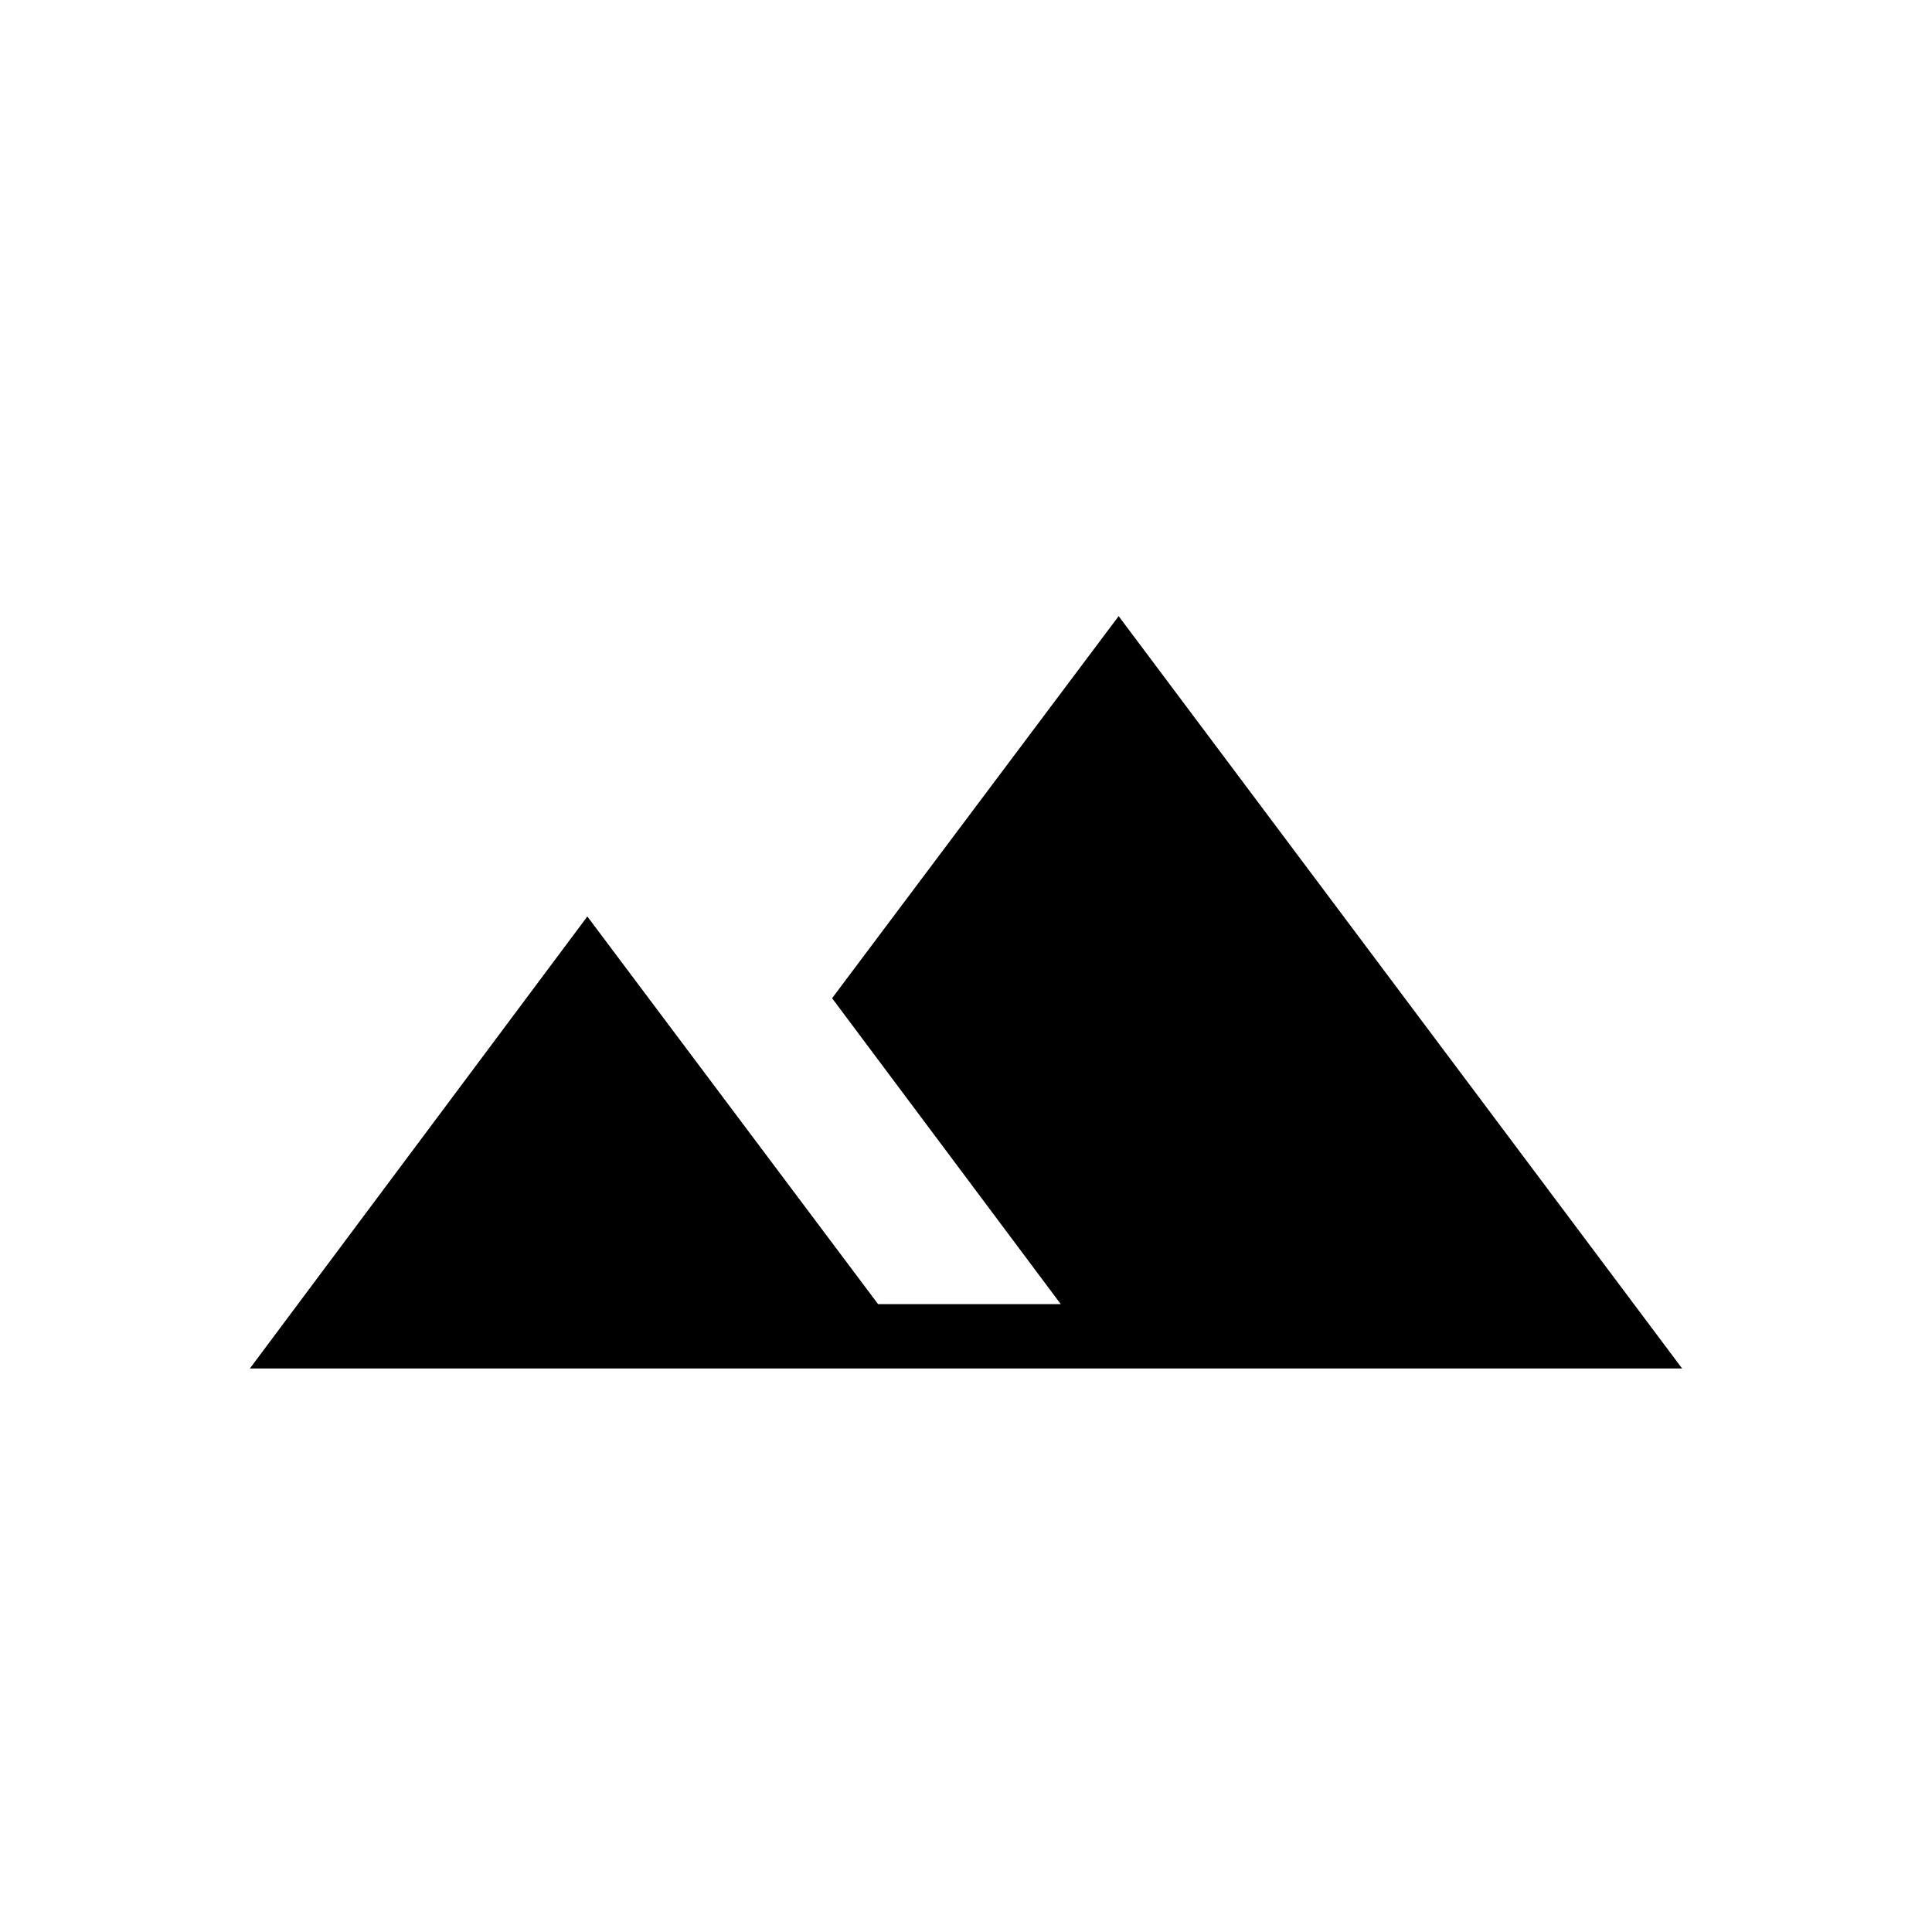 <svg xmlns="http://www.w3.org/2000/svg" height="20" viewBox="0 -960 960 960" width="20"><path d="m124.153-280 167.693-224.616L436.308-312h90.769L413.461-464l142.385-189.847L835.847-280H124.153Z"/></svg>